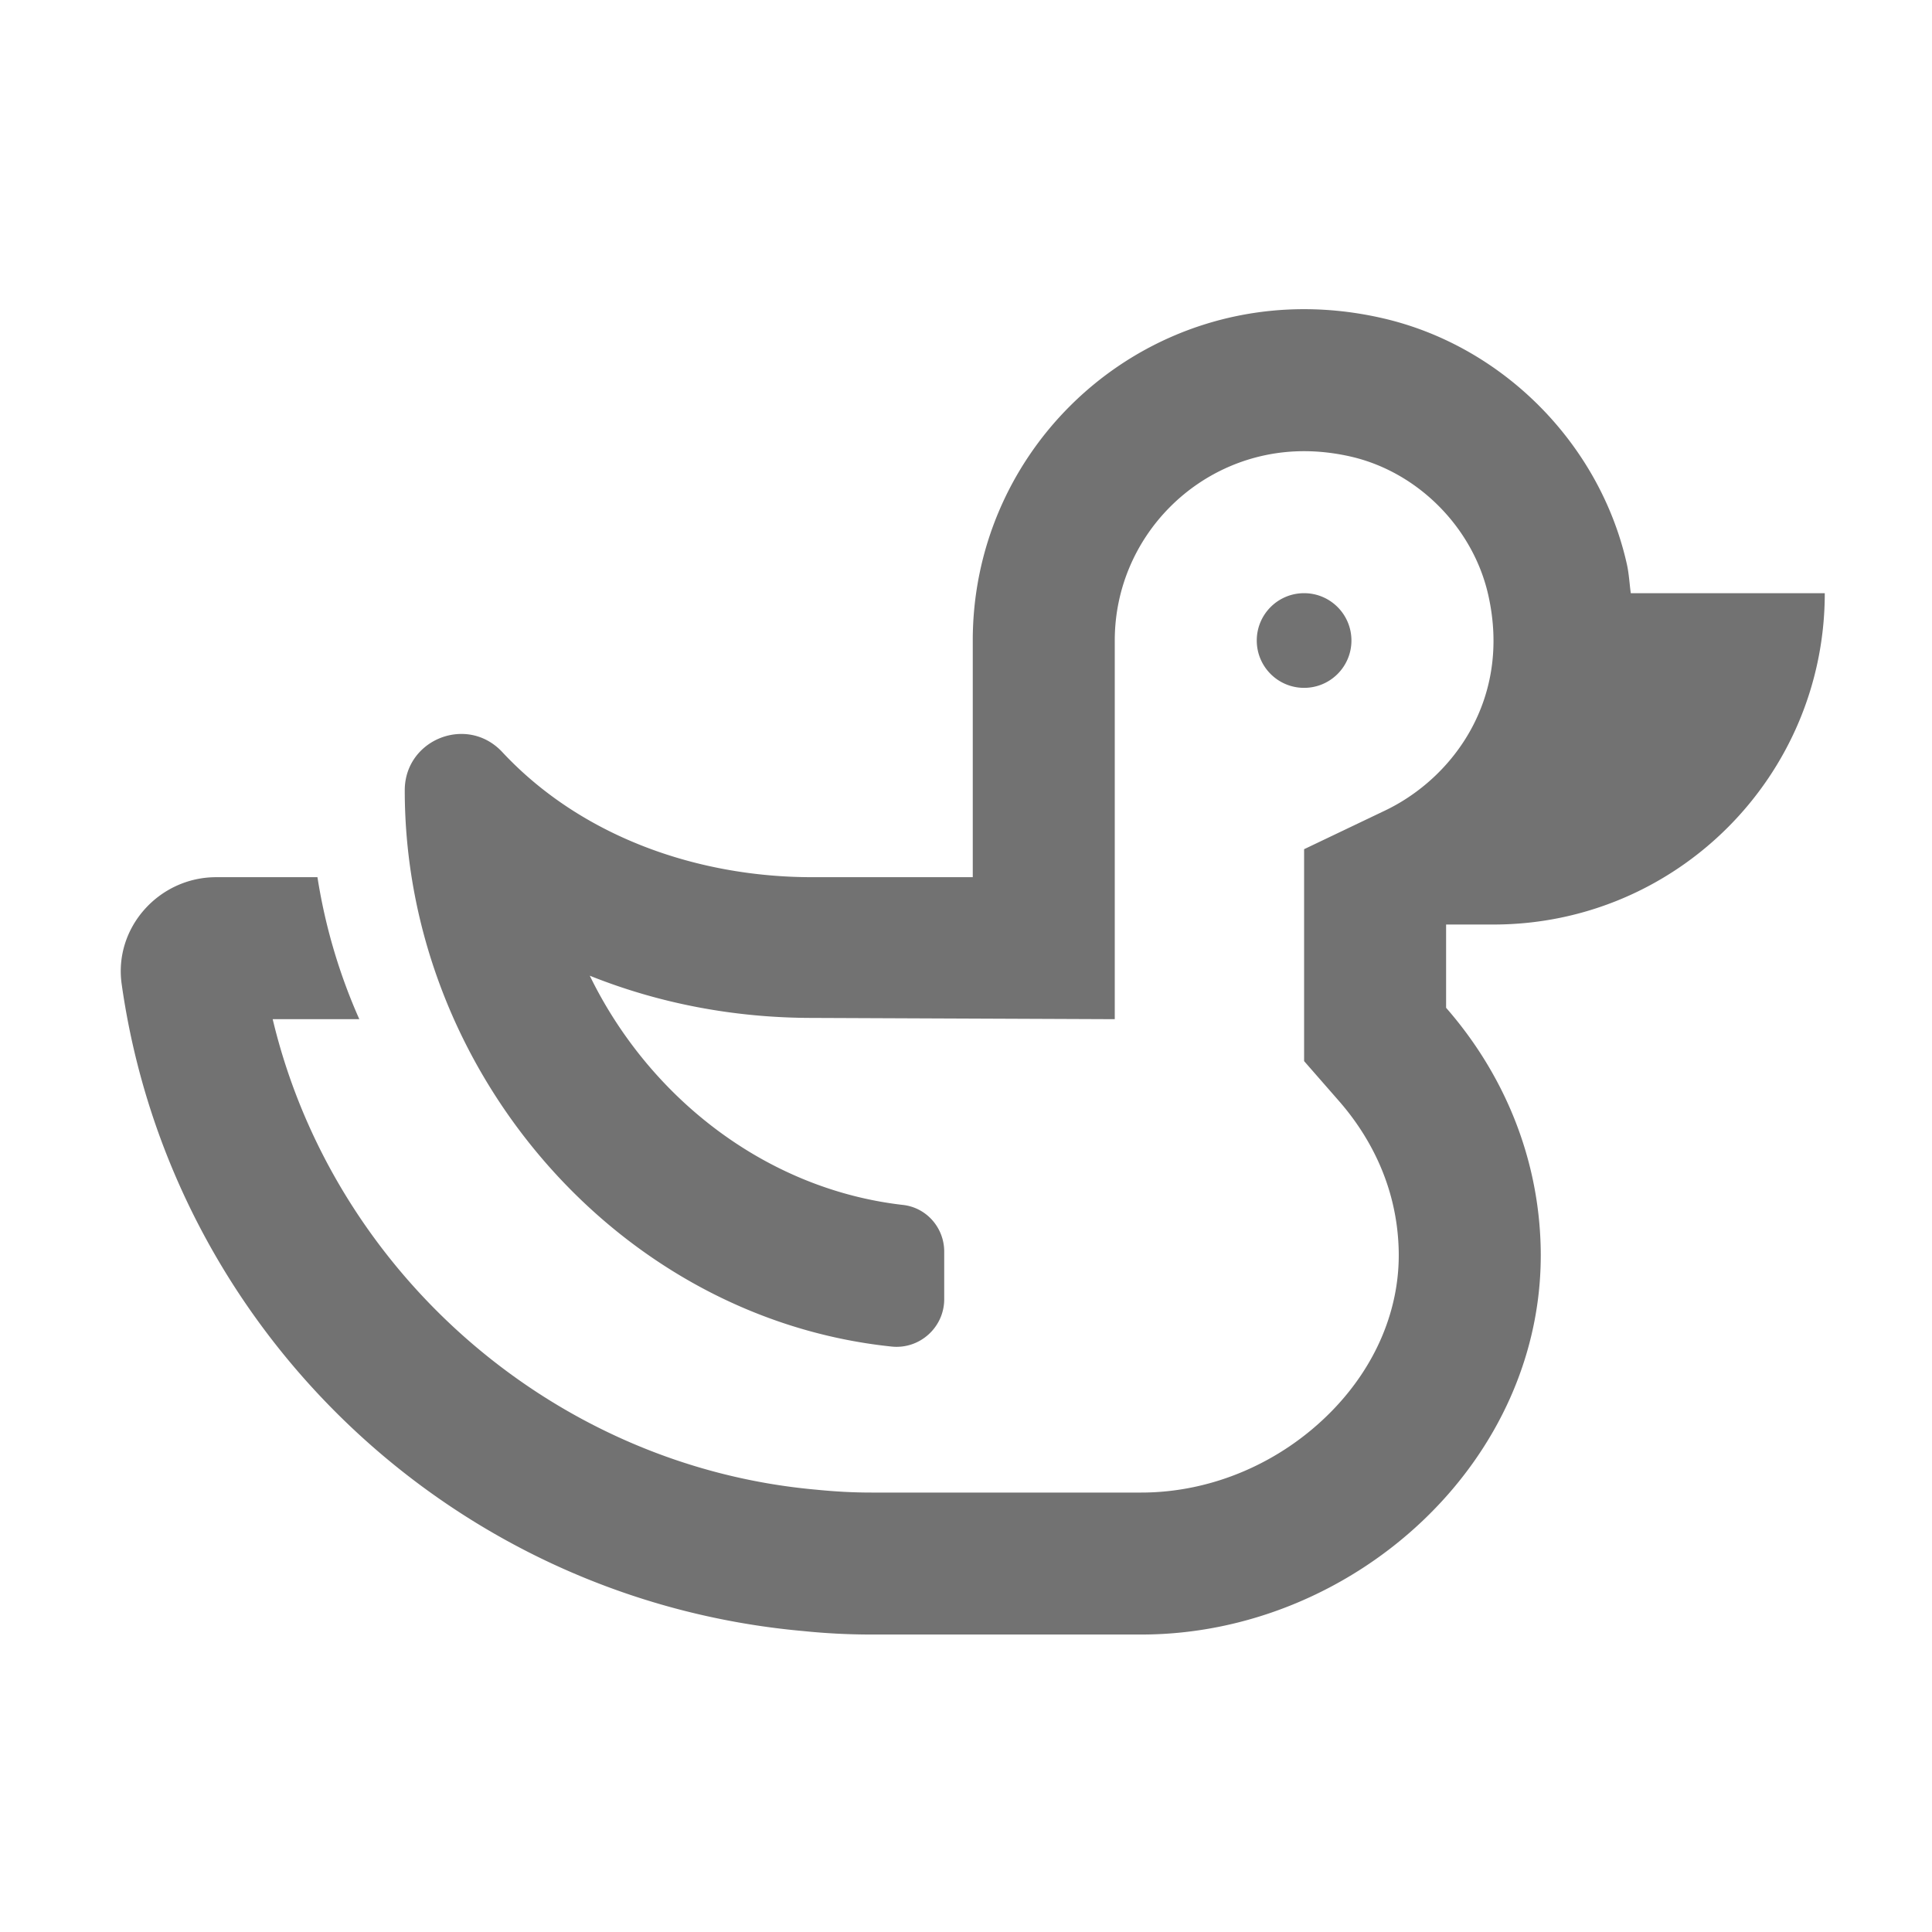 ﻿<?xml version='1.0' encoding='UTF-8'?>
<svg viewBox="-2 -3.553 32 31.997" xmlns="http://www.w3.org/2000/svg">
  <g transform="matrix(0.049, 0, 0, 0.049, 0, 0)">
    <path d="M416, 144C416, 135.16 408.84, 128 400, 128C391.16, 128 384, 135.16 384, 144C384, 152.84 391.16, 160 400, 160C408.84, 160 416, 152.84 416, 144zM464, 240C525.86, 240 576, 189.86 576, 128L510.43, 128C509.97, 124.68 509.83, 121.42 509.07, 118.05C499.92, 77.44 467.1, 44.35 426.53, 35.05C417.53, 32.98 408.65, 32 400, 32C338.14, 32 288, 82.14 288, 144L288, 224L233.77, 224C194.77, 224 155.59, 210.24 128.98, 181.72C125.02, 177.47 120.04, 175.58 115.16, 175.58C105.38, 175.58 96, 183.17 96, 194.64C96, 289.35 168.21, 373.03 260.58, 382.66C270.05, 383.65 278.35, 376.17 278.35, 366.65L278.35, 350.56C278.35, 342.54 272.41, 335.7 264.45, 334.79C218.68, 329.59 178.92, 299.09 158.54, 257.3C181.92, 266.67 207.37, 271.57 233.78, 271.57L336, 272L336, 144C336, 108.71 364.71, 80 400, 80C405.19, 80 410.5, 80.62 415.79, 81.83C438.45, 87.03 457.11, 105.82 462.25, 128.6C470.15, 163.66 450.4, 190.47 427.33, 201.49L400, 214.54L400, 286.17L411.86, 299.74C420.75, 309.92 431.47, 326.95 431.98, 350.28C432.41, 369.85 424.37, 389.1 409.34, 404.47C392.22, 421.97 368.75, 432.01 344.95, 432.01L253.78, 432.01C247.75, 432.01 241.68, 431.7 235.12, 431.04C146.29, 423.14 71.75, 357.53 51.36, 272L80.64, 272A190.546 190.546 0 0 1 66.49, 224L32.25, 224C12.96, 224 -2.39, 241.03 0.31, 260.13C16.82, 376.94 112.22, 468.3 230.87, 478.84C238.4, 479.61 246.05, 480 253.78, 480L344.95, 480C416.91, 480 481.56, 421.16 479.97, 349.22C479.28, 318.09 467.11, 290.01 448, 268.15L448, 240L464, 240z" fill="#727272" fill-opacity="1" class="Black" />
  </g>
</svg>